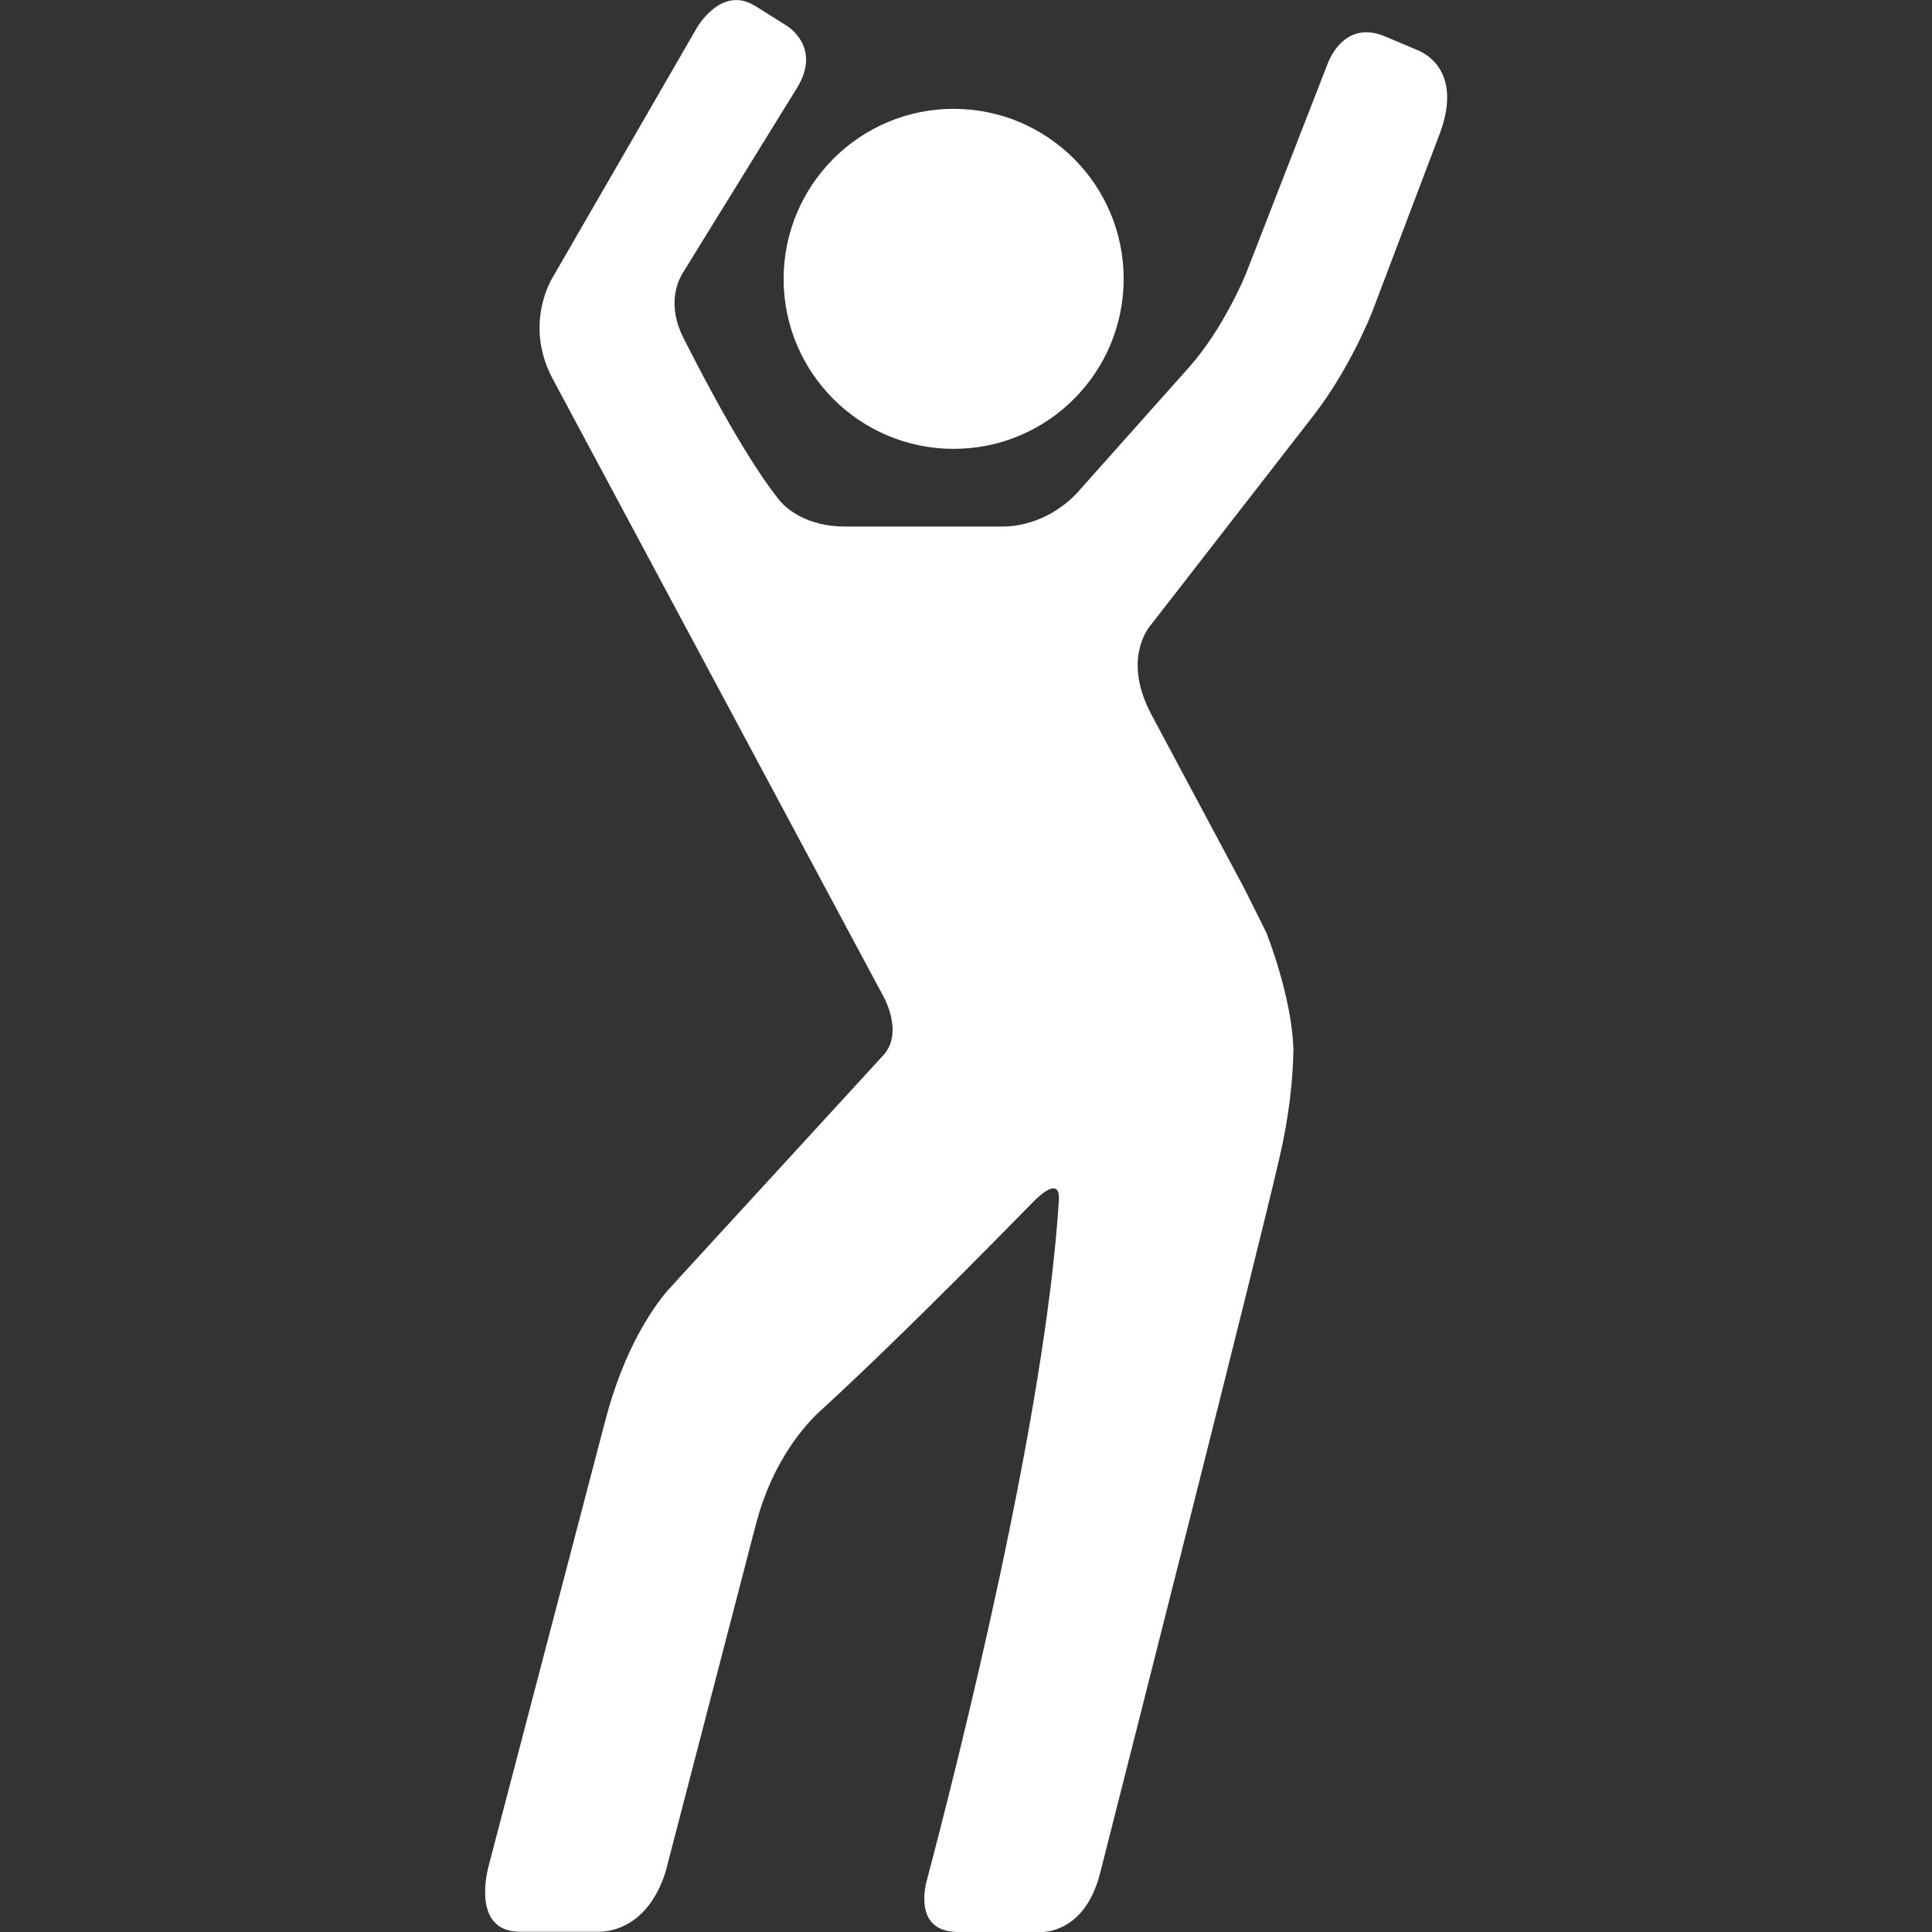 <svg version="1.1" xmlns="http://www.w3.org/2000/svg" xlink="http://www.w3.org/1999/xlink" x="0px" y="0px" width="15px" height="15px" viewBox="0 0 15 15" style="enable-background:new 0 0 15 15;" space="preserve"><rect x="0" y="0" width="15" height="15" fill="#333333" stroke="none"/><path d="M7.404.845c.729 0 1.32.591 1.32 1.32 0 .729-.591 1.32-1.32 1.32s-1.32-.591-1.32-1.32C6.085 1.436 6.676.845 7.404.845L7.404.845zM11.017.394l-.019-.008-.002-.001-.242-.102c-.277-.116-.405.111-.443.203L9.675 2.121c-.004.012-.174.427-.441.728l-.852.956c-0.0 0-0.0 0-0.0.001-.222.249-.486.28-.582.282h-1.24c-.291 0-.444-.133-.497-.19-.252-.306-.573-.91-.755-1.271-.131-.254-.047-.439-.013-.498l.892-1.445c0 0 0 0 0-0.0.202-.327-.088-.49-.088-.49l-.236-.148c-0 0-0 0-.001 0-.266-.166-.455.176-.455.176L4.282 2.169c-.043.079-.192.398.011.776l2.57 4.799c.024.045.141.29-.005.449l-1.605 1.75 0 0c0 0-.001.001-.001.002l-.071.077c-.113.134-.337.451-.482 1.009l0 0-.907 3.463c-.028.112-.099.504.247.504h.621c.094-.003.375-.046.508-.467v-0l.703-2.705c0-0.0 0-0.0.001-.001.126-.485.384-.765.481-.856.01-.01.024-.022.034-.032.002-.001.006-.004.006-.004v-.001c.297-.272.809-.763 1.64-1.612v.001c0 0 .202-.212.188-.001-.105 1.676-.774 4.332-1.032 5.305-.027.132-.038.375.253.375h.66c.108-.009.342-.074.44-.46.322-1.268 1.211-4.77 1.39-5.543.079-.339.106-.62.11-.844-.01-.415-.21-.911-.21-.911v-.001l-.167-.335-.725-1.357c-.204-.383-.063-.62-.015-.684l.013-.017c.001 0 .002-.002.002-.002l1.261-1.624c.285-.368.451-.798.452-.799l.527-1.39C11.347.579 11.093.428 11.017.394L11.017.394z" fill="#FFFFFF"/></svg>
